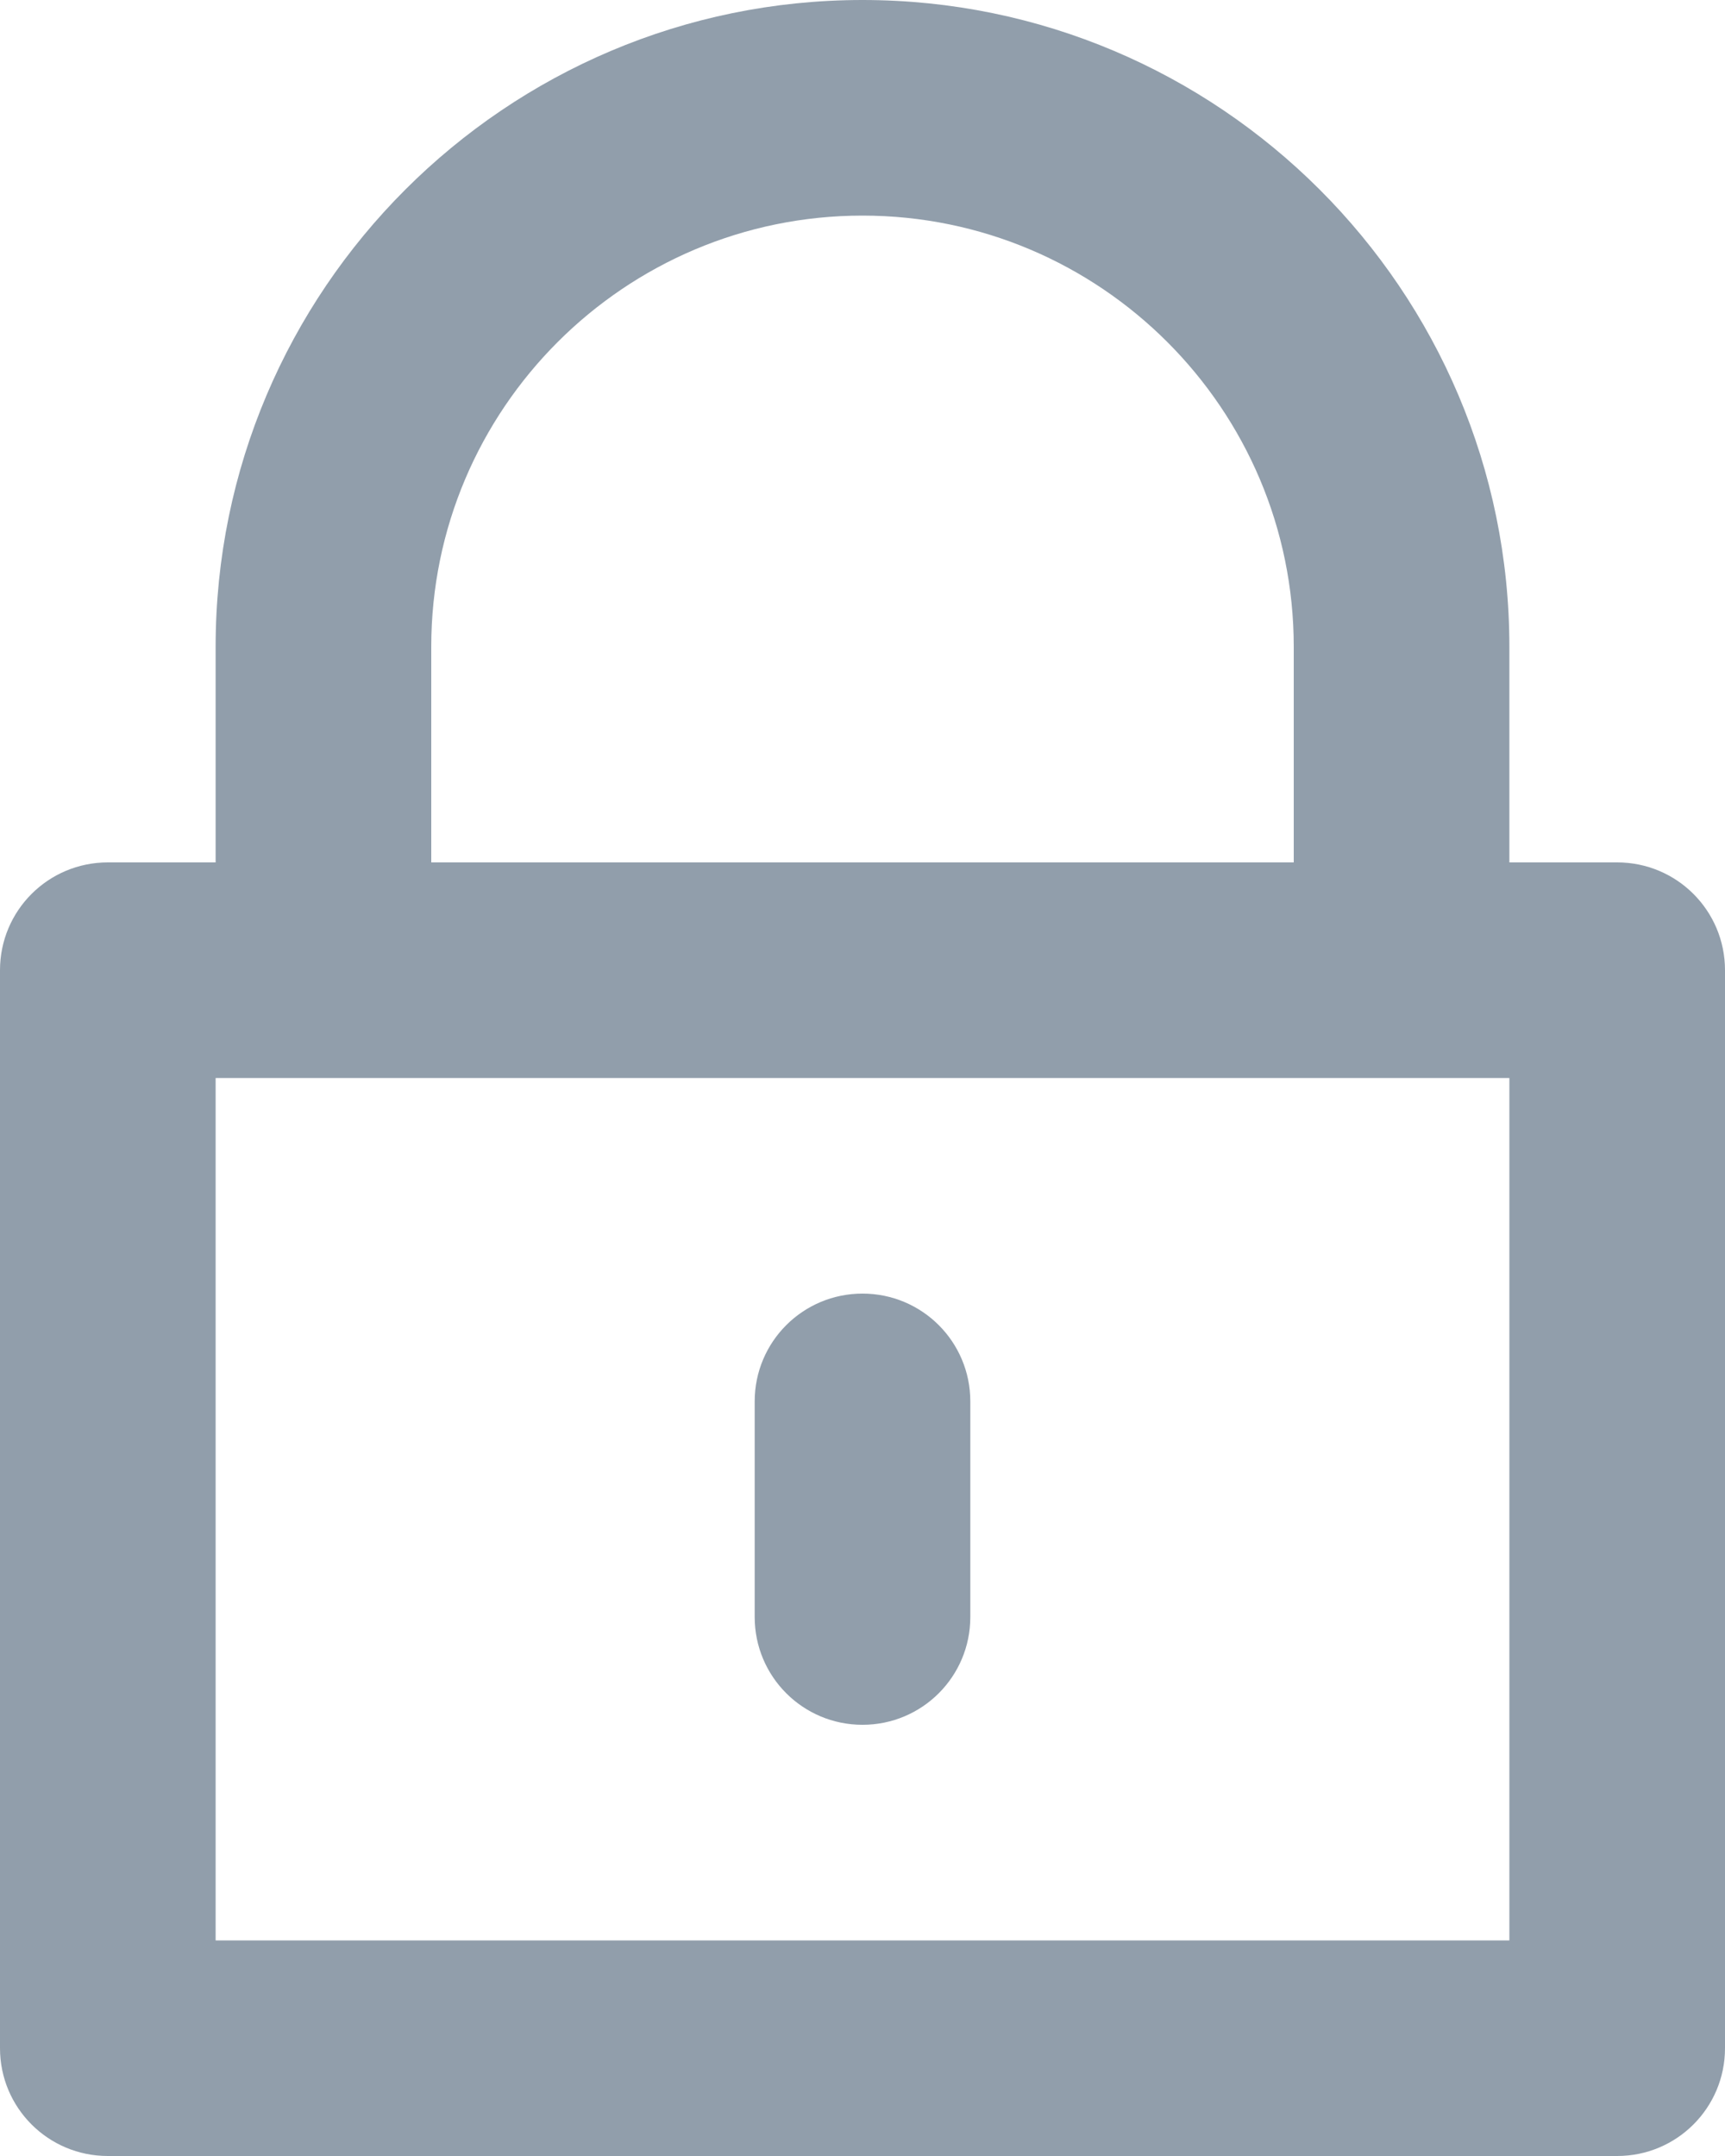 <svg width="16" height="20" viewBox="0 0 16 20" fill="none" xmlns="http://www.w3.org/2000/svg">
<path id="Mask" fill-rule="evenodd" clip-rule="evenodd" d="M15 8H14V6C14 2.691 11.309 0 8 0C4.691 0 2 2.691 2 6V8H1C0.447 8 0 8.447 0 9V19C0 19.553 0.447 20 1 20H15C15.553 20 16 19.553 16 19V9C16 8.447 15.553 8 15 8ZM2 18H14V10H2V18ZM4 6C4 3.794 5.794 2 8 2C10.206 2 12 3.794 12 6V8H4V6ZM8 16C8.553 16 9 15.553 9 15V13C9 12.447 8.553 12 8 12C7.447 12 7 12.447 7 13V15C7 15.553 7.447 16 8 16Z" fill="#919EAB"/>
</svg>
